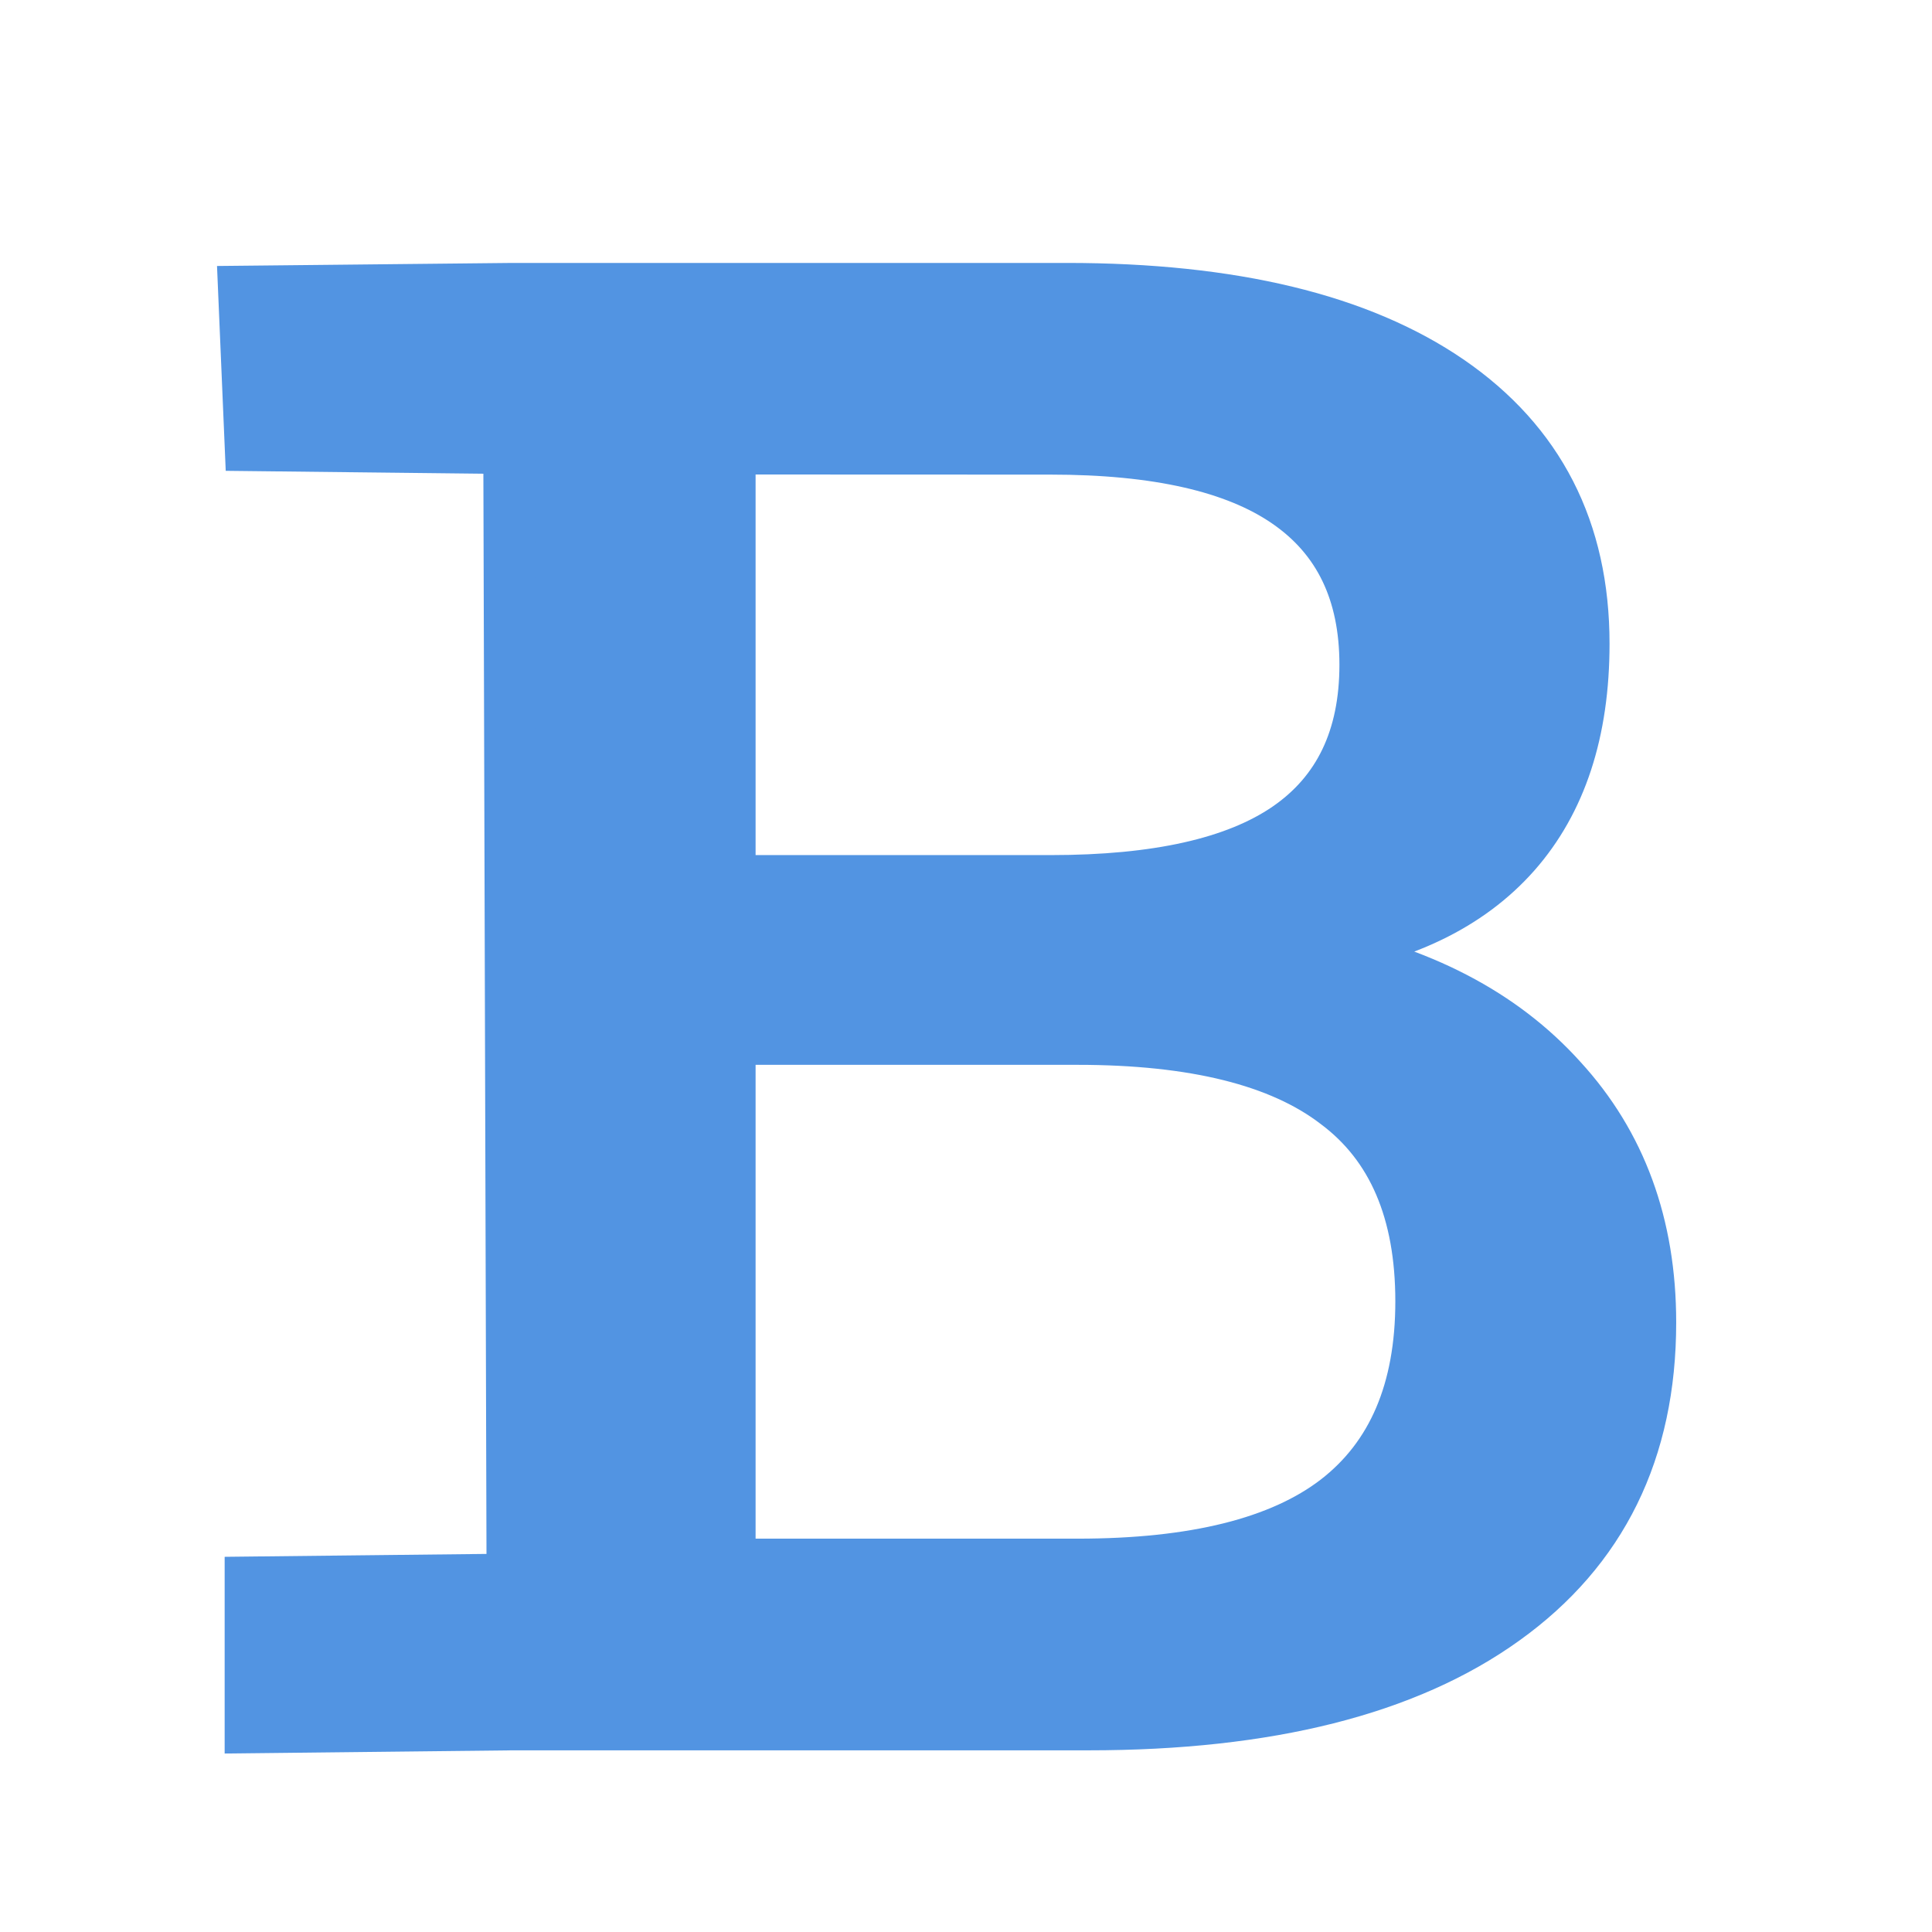 <?xml version="1.0" encoding="UTF-8" standalone="no"?>
<svg
   xmlns:dc="http://purl.org/dc/elements/1.1/"
   xmlns:cc="http://creativecommons.org/ns#"
   xmlns:rdf="http://www.w3.org/1999/02/22-rdf-syntax-ns#"
   xmlns:svg="http://www.w3.org/2000/svg"
   xmlns="http://www.w3.org/2000/svg"
   xmlns:sodipodi="http://sodipodi.sourceforge.net/DTD/sodipodi-0.dtd"
   xmlns:inkscape="http://www.inkscape.org/namespaces/inkscape"
   width="16"
   height="16"
   version="1.1"
   id="svg10"
   sodipodi:docname="own-badbox-symbolic.svg"
   inkscape:version="0.92.3 (2405546, 2018-03-11)">
  <defs
     id="defs14" />
  <sodipodi:namedview
     pagecolor="#ffffff"
     bordercolor="#666666"
     borderopacity="1"
     objecttolerance="10"
     gridtolerance="10"
     guidetolerance="10"
     inkscape:pageopacity="0"
     inkscape:pageshadow="2"
     inkscape:window-width="1366"
     inkscape:window-height="704"
     id="namedview12"
     showgrid="false"
     inkscape:zoom="14.75"
     inkscape:cx="11.743307"
     inkscape:cy="8.4030861"
     inkscape:window-x="0"
     inkscape:window-y="27"
     inkscape:window-maximized="1"
     inkscape:current-layer="g8" />
  <g
     color="#000"
     font-weight="400"
     font-family="sans-serif"
     white-space="normal"
     
     id="g8">
    <path fill="#5294e2"
       style="font-style:normal;font-weight:normal;font-size:40px;line-height:1.25;font-family:sans-serif;letter-spacing:0px;word-spacing:0px;fill:#5294e2;fill-opacity:1;stroke:#5294e2;stroke-width:0.431"
       d="m 6.042,8.603 v 4.355 h 2.882 c 0.967,0 1.681,-0.178 2.144,-0.533 0.468,-0.361 0.703,-0.91 0.703,-1.648 0,-0.743 -0.234,-1.29 -0.703,-1.64 C 10.605,8.781 9.89,8.603 8.924,8.603 Z m 0,-4.889 v 3.583 h 2.66 c 0.878,0 1.53,-0.146 1.957,-0.438 0.433,-0.297 0.649,-0.748 0.649,-1.354 0,-0.6 -0.216,-1.048 -0.649,-1.346 C 10.231,3.863 9.579,3.715 8.701,3.715 Z M 4.245,2.393 h 4.59 c 1.37,0 2.425,0.255 3.167,0.764 0.741,0.51 1.112,1.234 1.112,2.174 0,0.727 -0.19,1.306 -0.569,1.736 -0.38,0.43 -0.937,0.698 -1.672,0.804 0.884,0.17 1.568,0.526 2.055,1.067 0.492,0.536 0.738,1.208 0.738,2.014 0,1.062 -0.403,1.882 -1.21,2.46 -0.806,0.579 -1.954,0.868 -3.442,0.868 H 4.245 l -2.169,0.024 v -1.198 l 2.169,-0.024 -0.027,-9.372 -2.142,-0.024 -0.054,-1.27 z"
       id="path16"
       inkscape:connector-curvature="0"
       sodipodi:nodetypes="ccscscscccscscsccssscccssscccccccc" />
  </g>
</svg>
